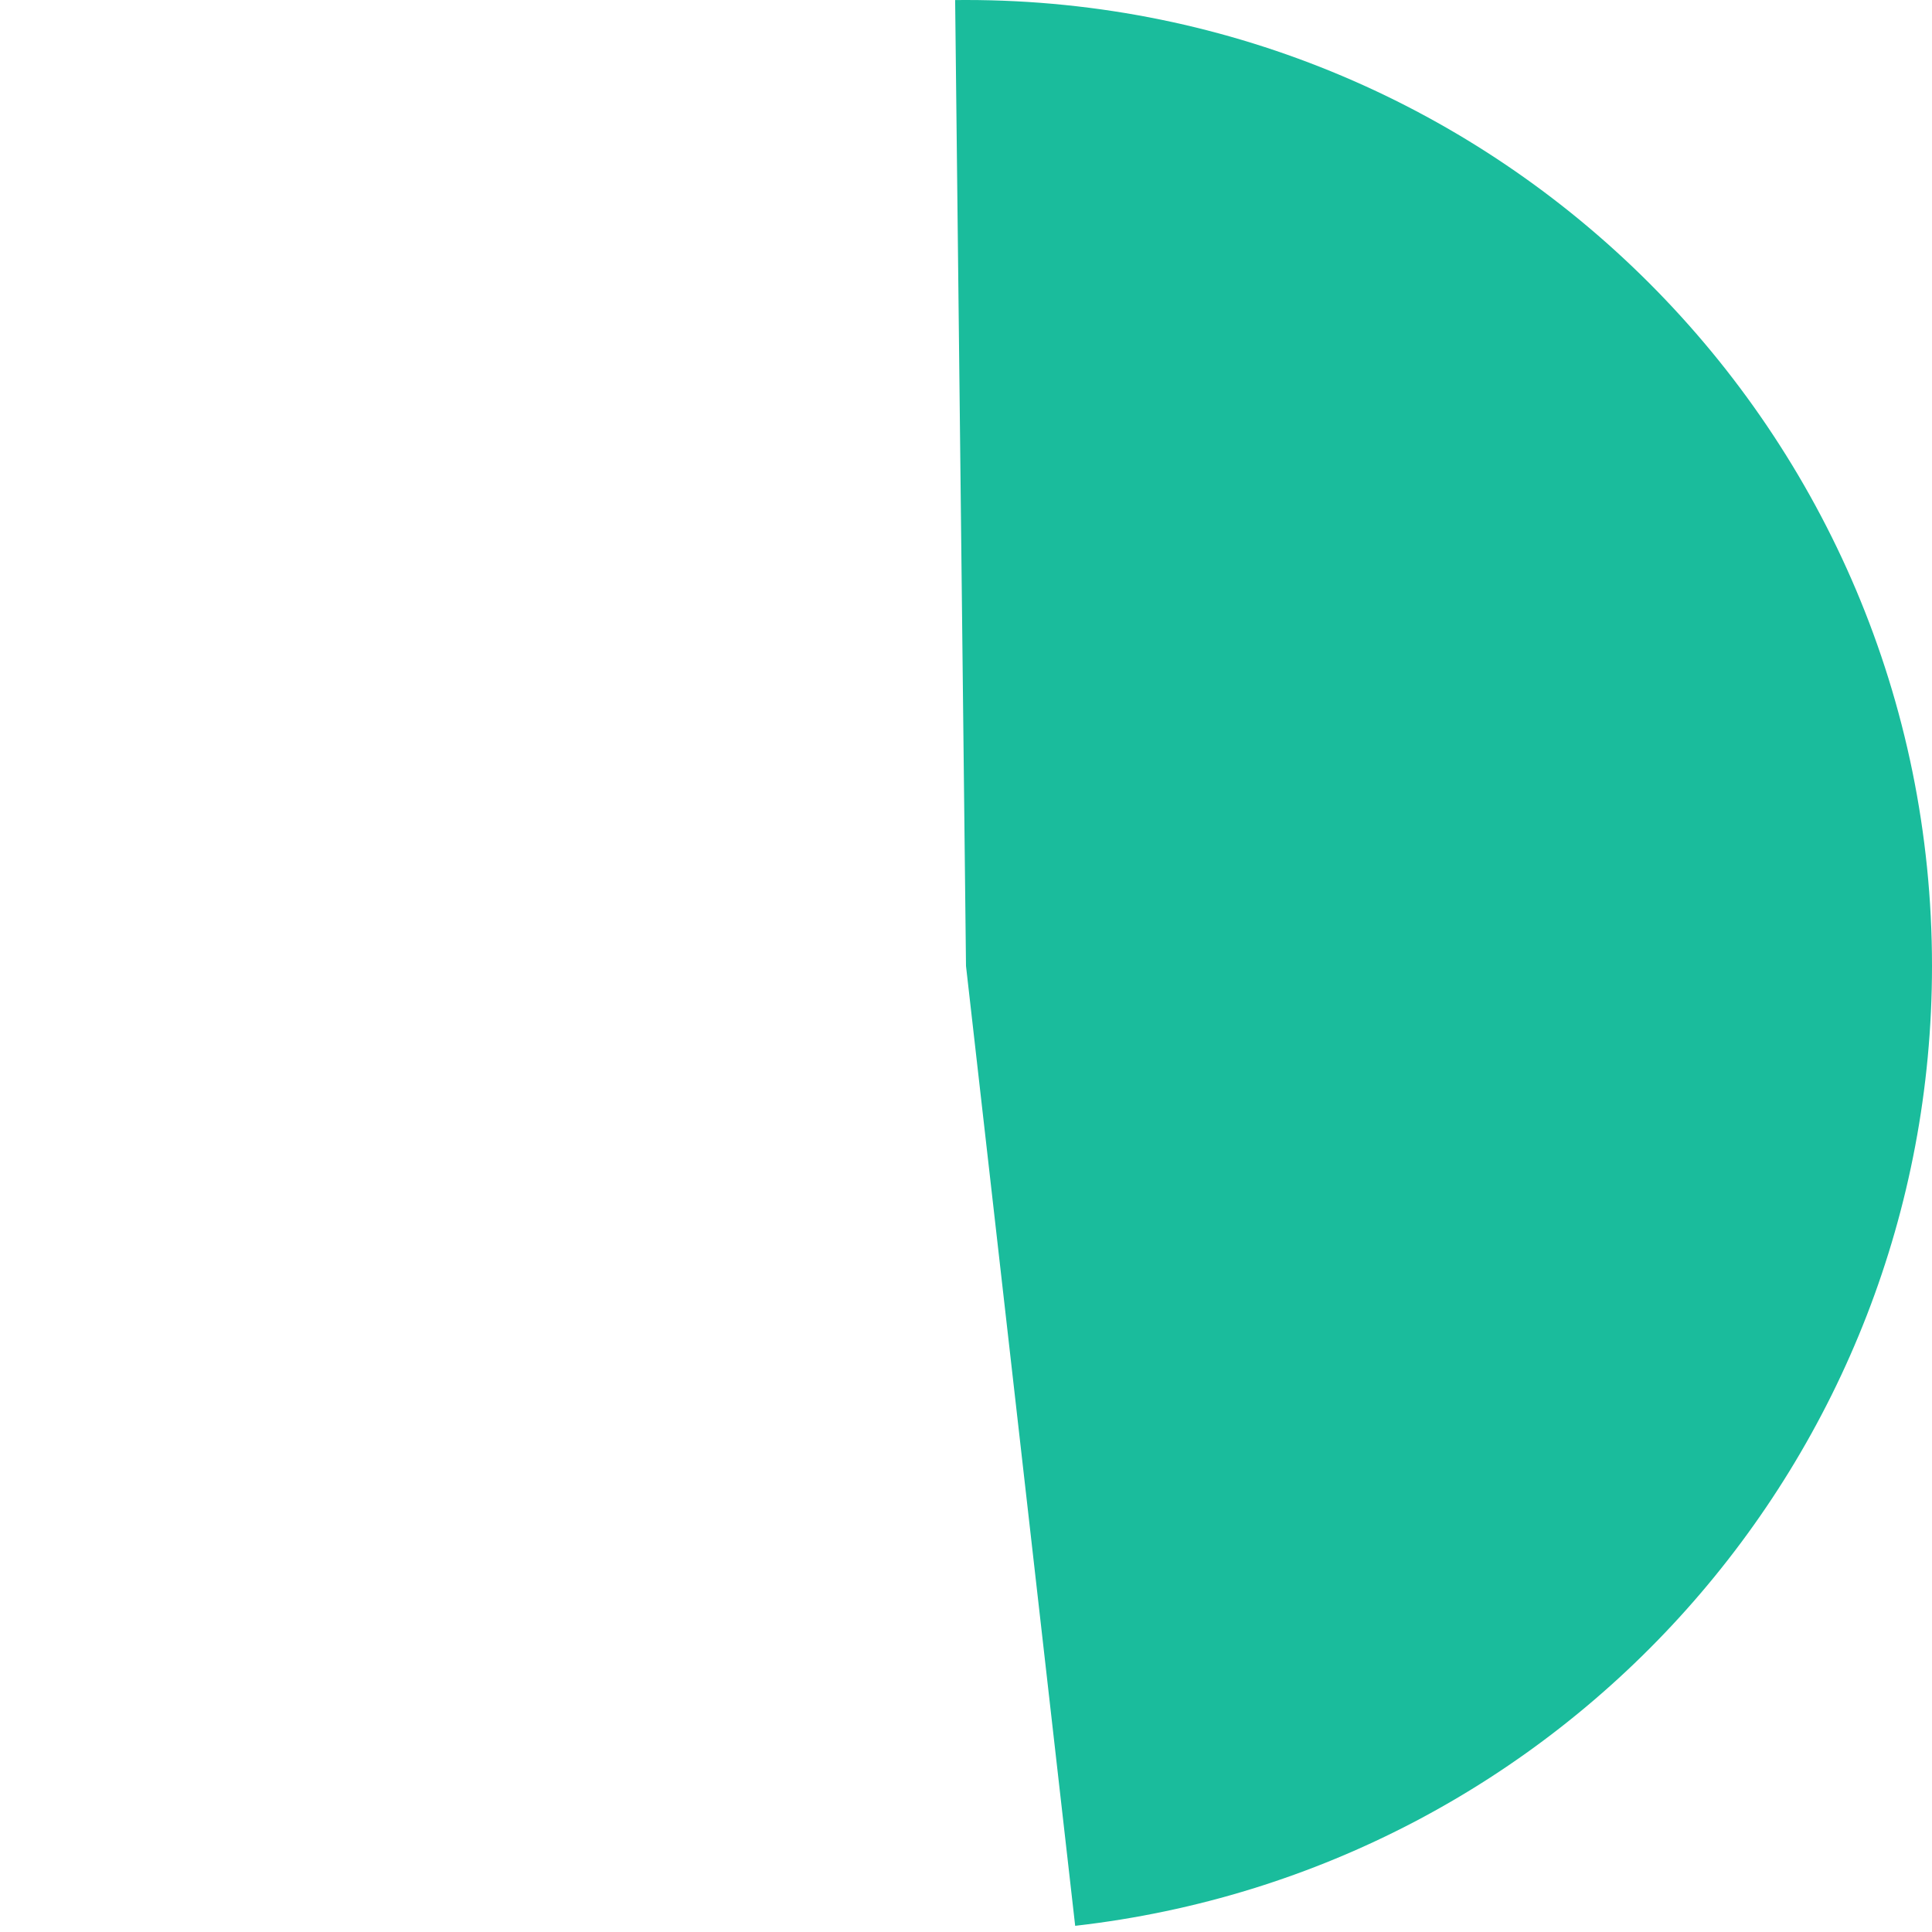 ﻿<?xml version="1.0" encoding="utf-8"?>
<svg version="1.1" xmlns:xlink="http://www.w3.org/1999/xlink" width="100px" height="100px" xmlns="http://www.w3.org/2000/svg">
  <g transform="matrix(1 0 0 1 -777 -167 )">
    <path d="M 827 167  C 854.614 167  877 189.386  877 217  C 877 242.428  857.916 263.806  832.651 266.68  L 827 217  L 826.438 167.003  C 826.626 167.001  826.813 167  827 167  Z " fill-rule="nonzero" fill="#1abc9c" stroke="none" />
  </g>
</svg>